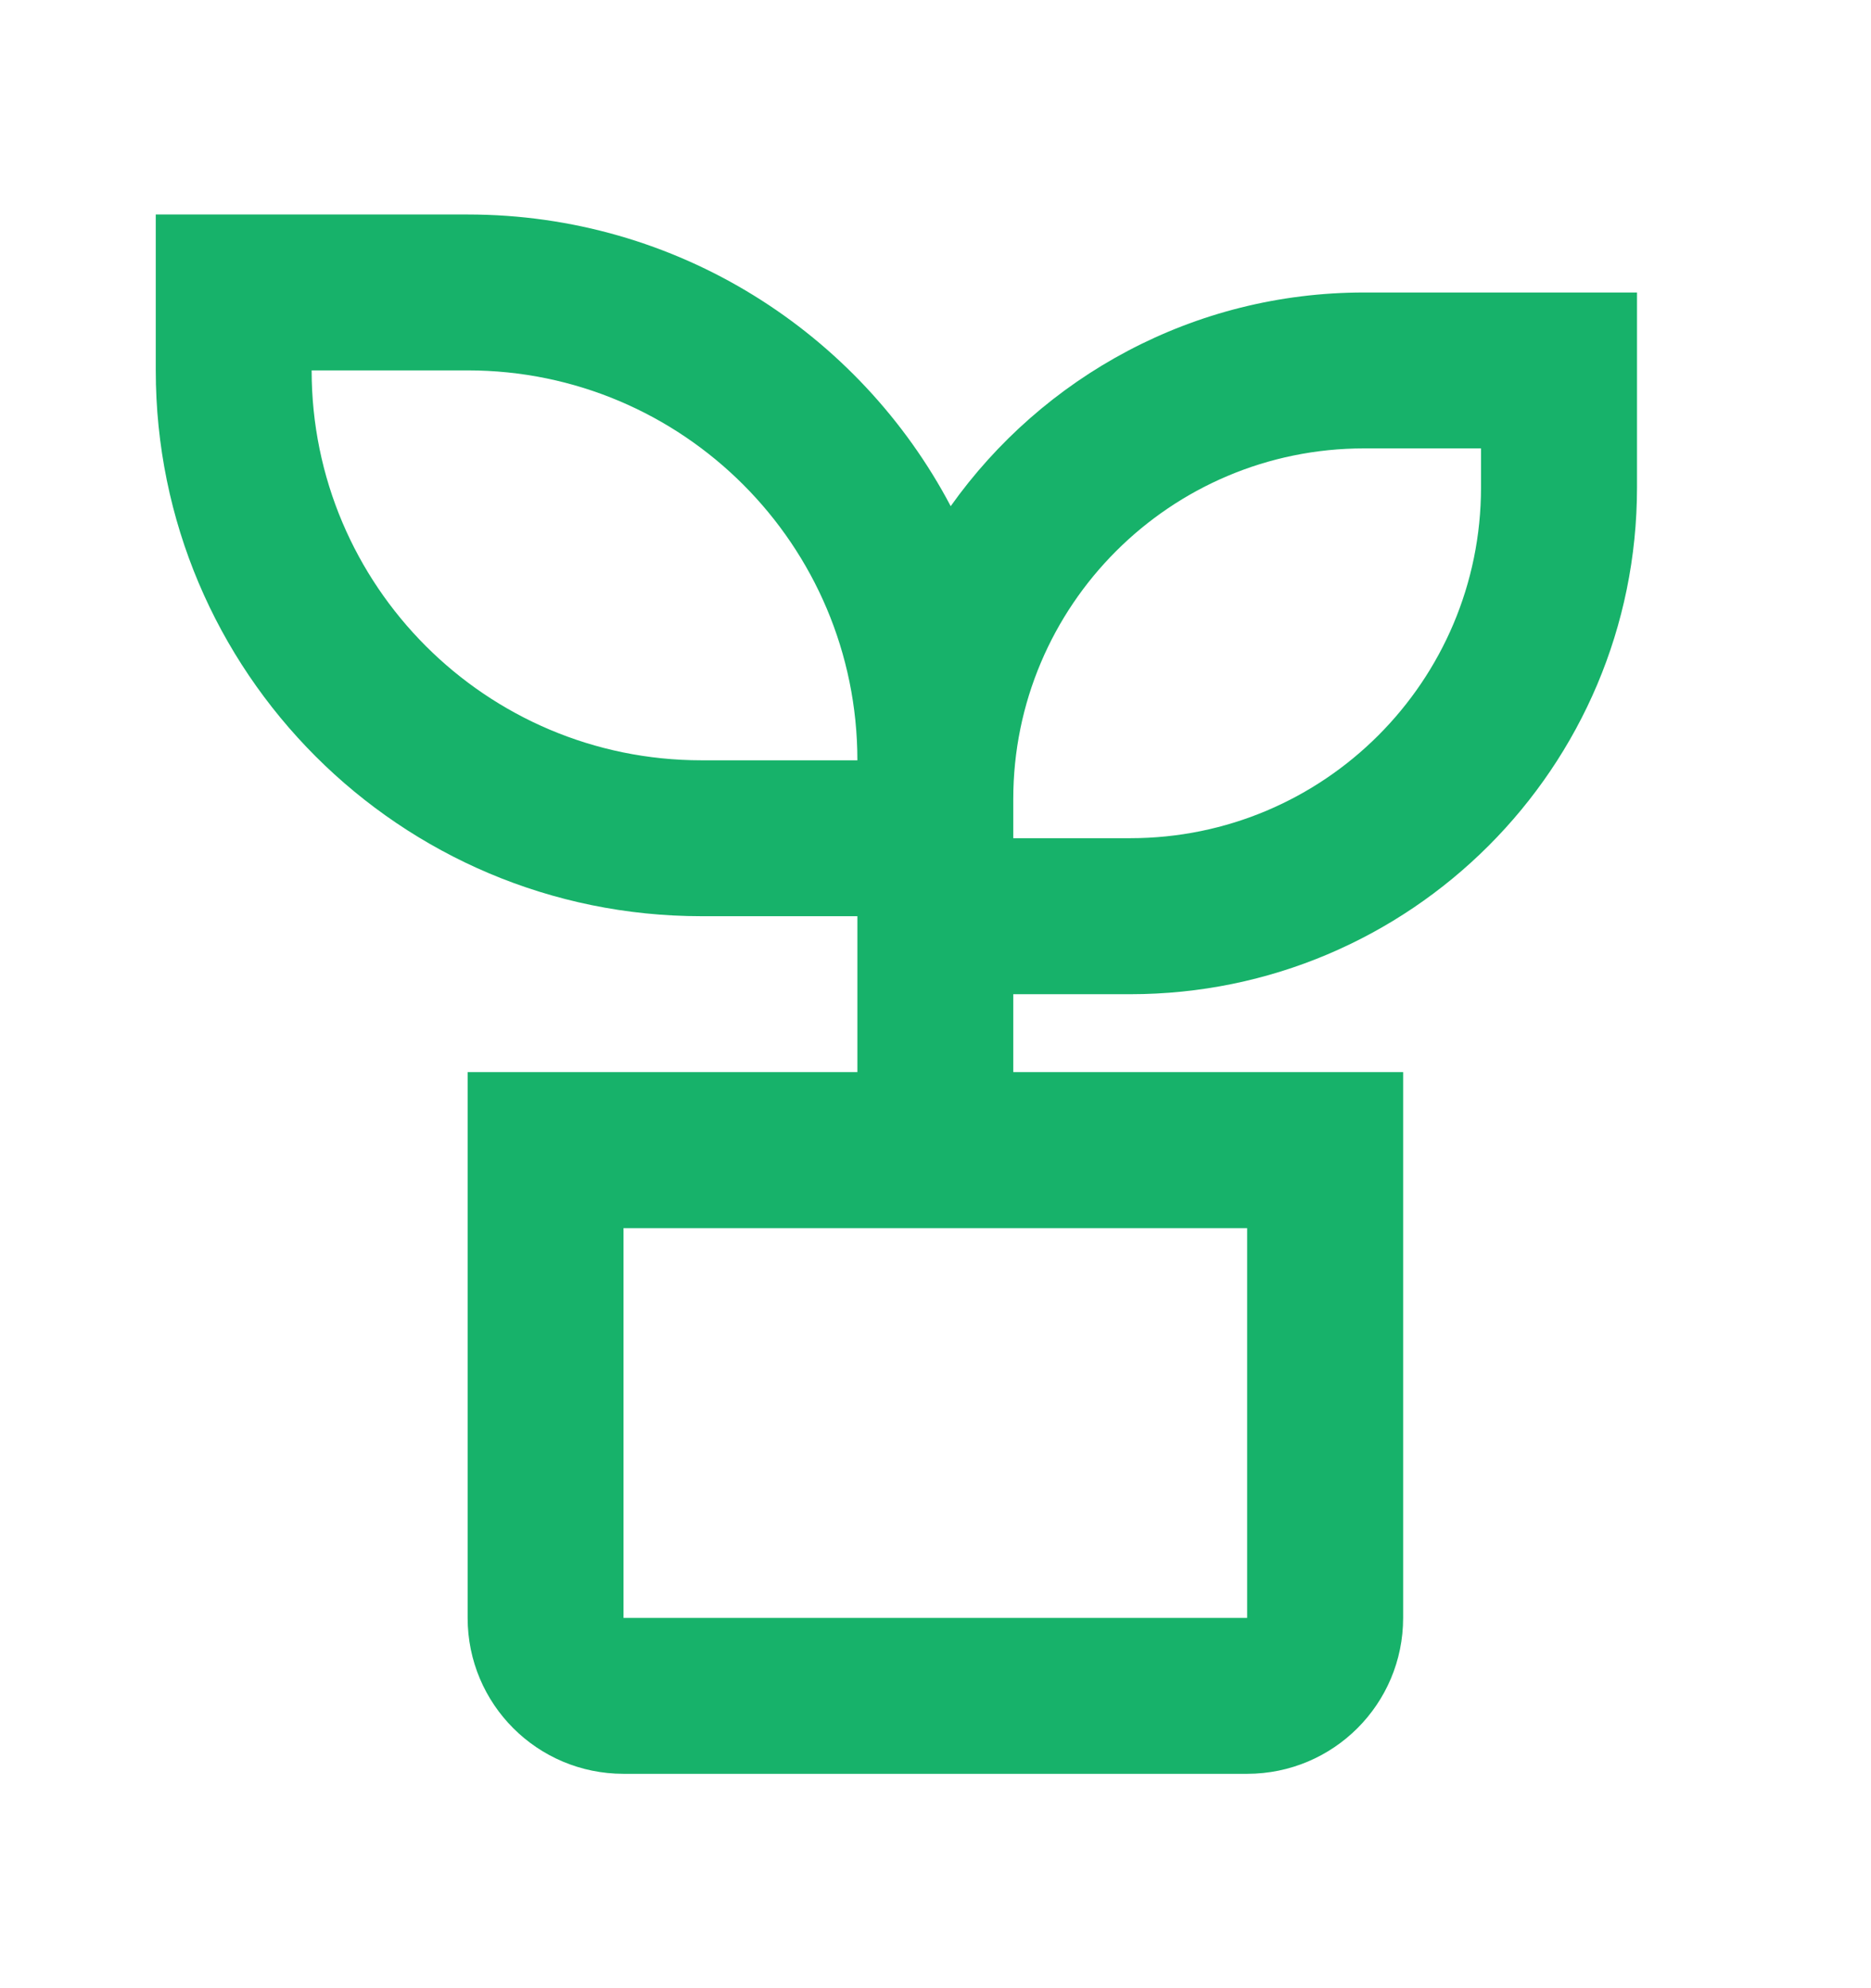<svg width="16" height="17" viewBox="0 0 16 17" fill="none" xmlns="http://www.w3.org/2000/svg">
<g id="Option Icon">
<path id="Vector" d="M3.999 1.834C5.792 1.834 7.348 2.845 8.13 4.328C8.915 3.223 10.205 2.501 11.665 2.501H13.999V4.167C13.999 6.561 12.059 8.501 9.665 8.501H8.665V9.167H11.999V13.834C11.999 14.571 11.402 15.167 10.665 15.167H5.332C4.595 15.167 3.999 14.571 3.999 13.834V9.167H7.332V7.834H5.999C3.421 7.834 1.332 5.745 1.332 3.167V1.834H3.999ZM10.665 10.501H5.332V13.834H10.665V10.501ZM12.665 3.834H11.665C10.009 3.834 8.665 5.177 8.665 6.834V7.167H9.665C11.322 7.167 12.665 5.824 12.665 4.167V3.834ZM3.999 3.167H2.665C2.665 5.008 4.158 6.501 5.999 6.501H7.332C7.332 4.66 5.839 3.167 3.999 3.167Z" fill="#17B26A"/>
</g>
</svg>
